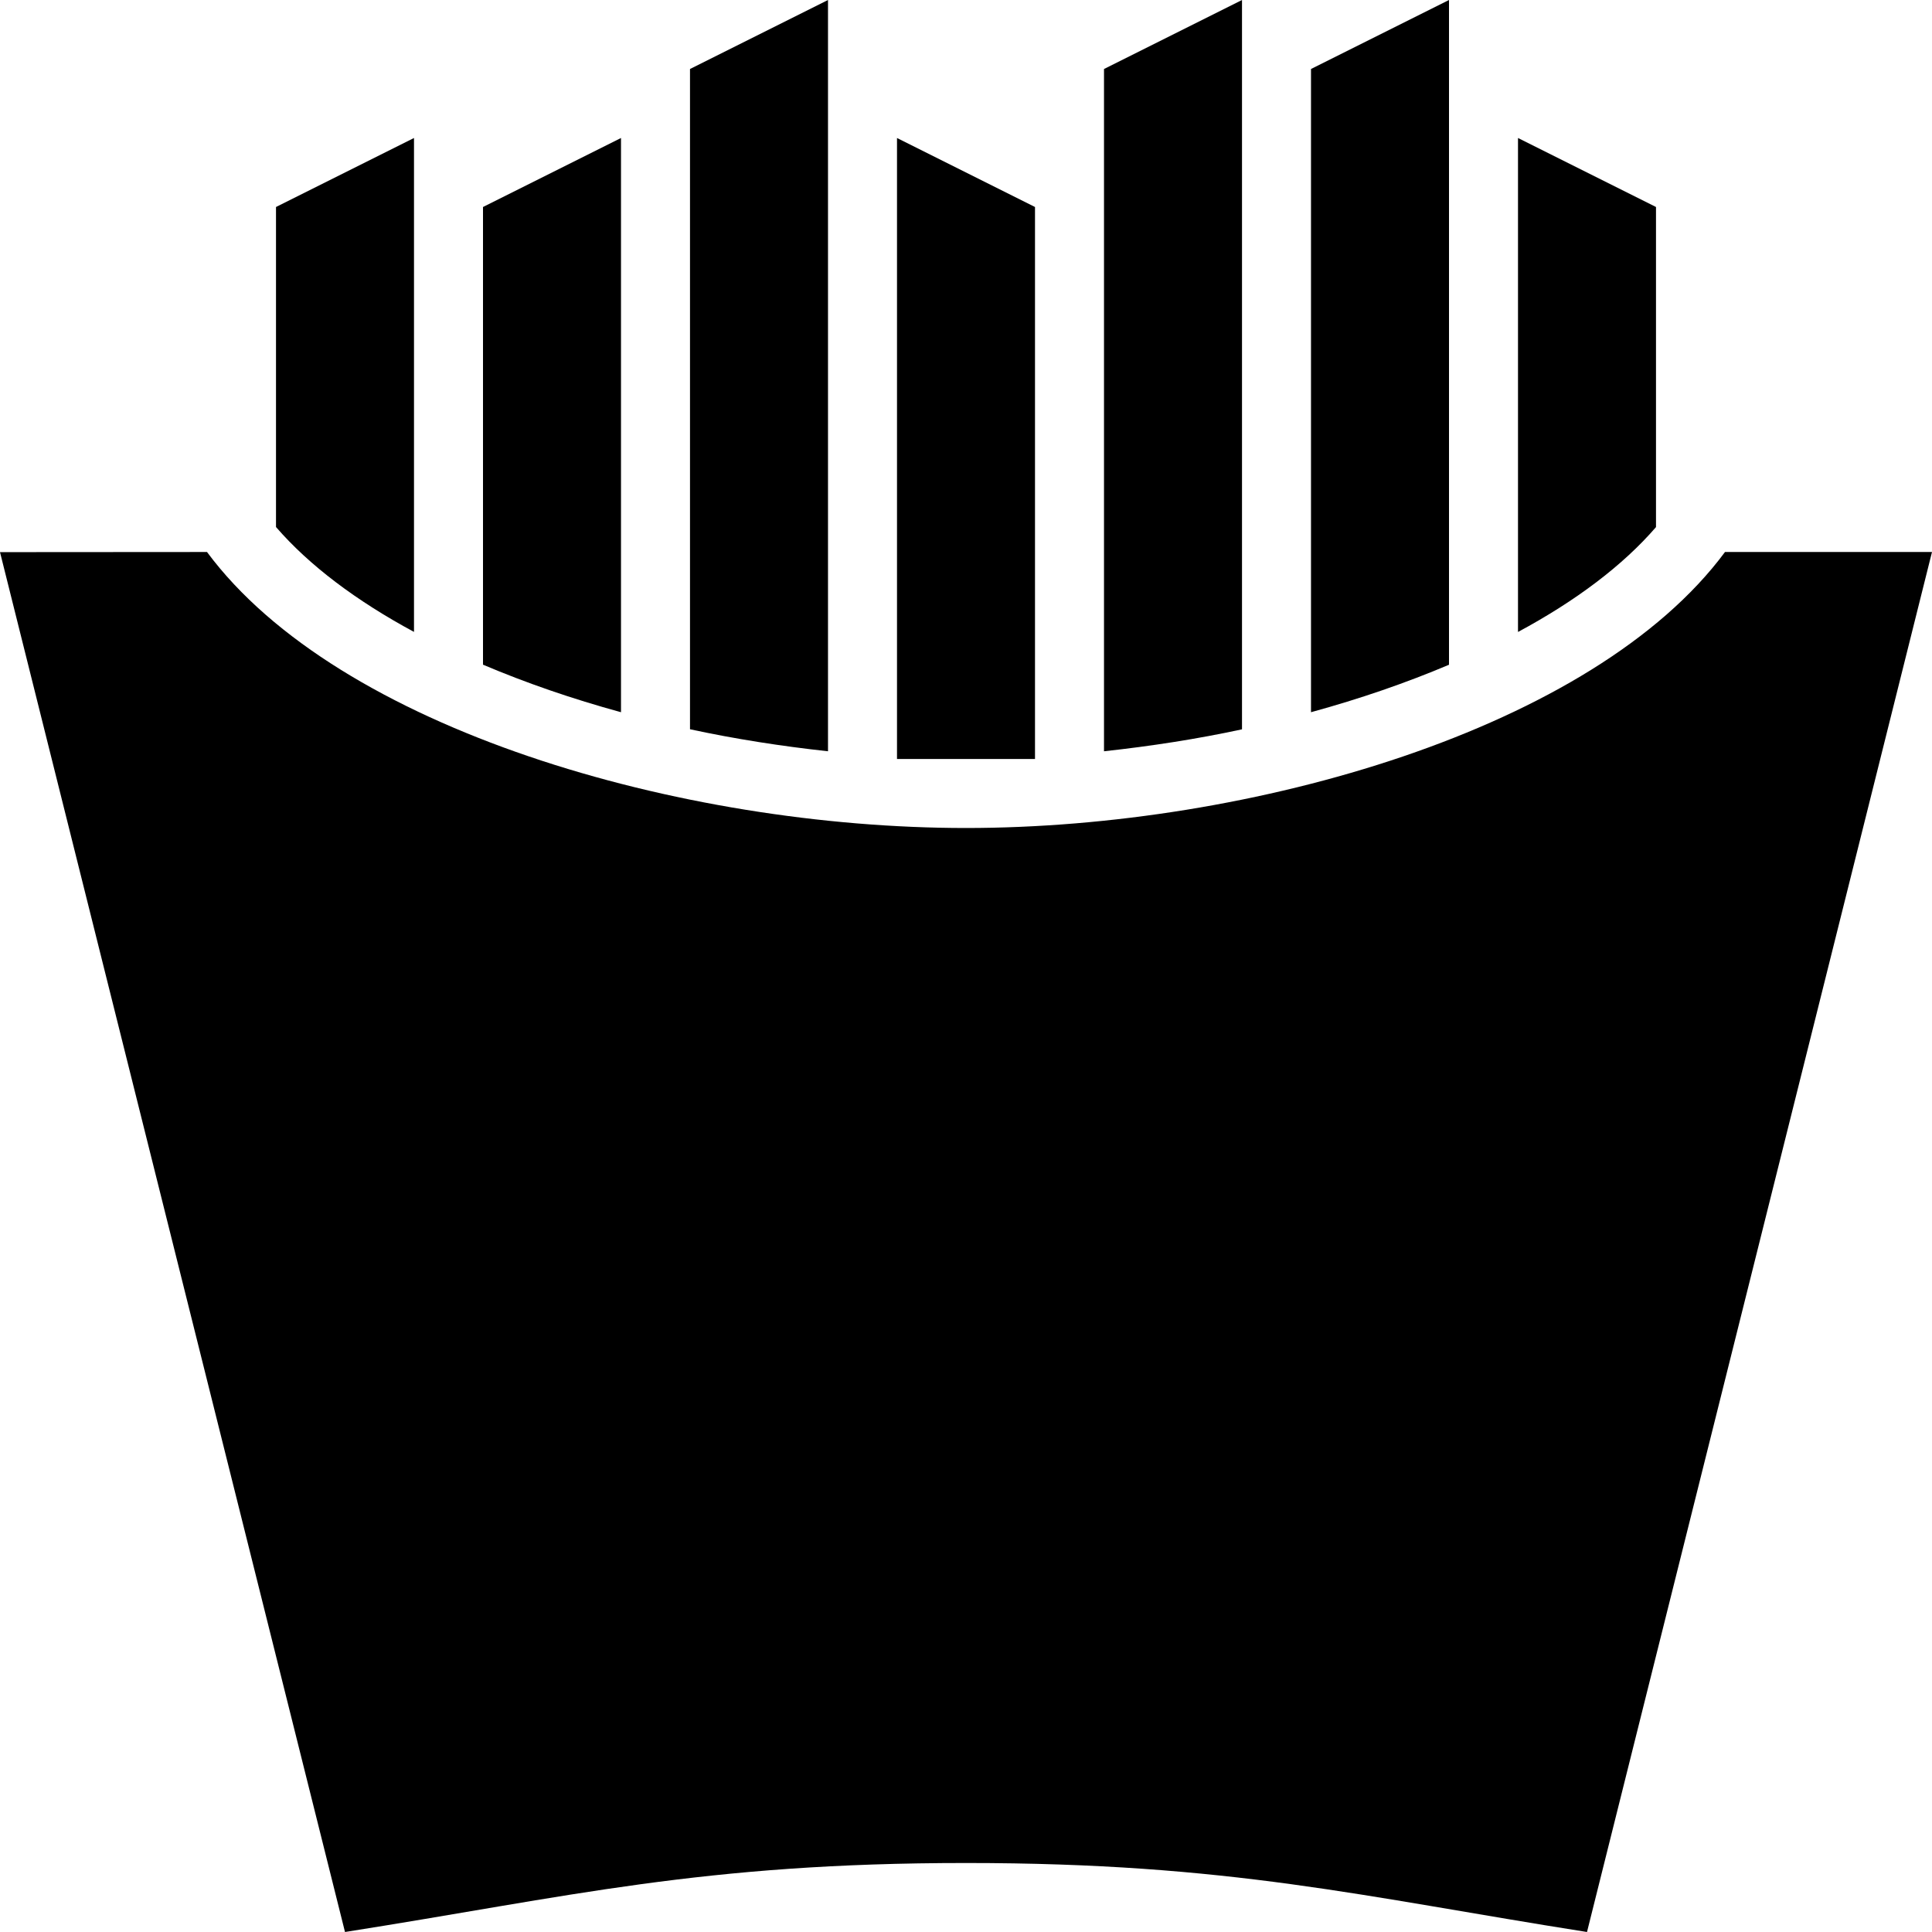 <?xml version="1.0" encoding="utf-8"?>
<!-- Generator: Adobe Illustrator 17.1.0, SVG Export Plug-In . SVG Version: 6.00 Build 0)  -->
<!DOCTYPE svg PUBLIC "-//W3C//DTD SVG 1.1//EN" "http://www.w3.org/Graphics/SVG/1.1/DTD/svg11.dtd">
<svg version="1.1" id="Layer_1" xmlns="http://www.w3.org/2000/svg" xmlns:xlink="http://www.w3.org/1999/xlink" x="0px" y="0px"
	 viewBox="0 0 28 28" enable-background="new 0 0 28 28" xml:space="preserve">
<g>
	<defs>
		<rect id="SVGID_1_" width="28" height="28"/>
	</defs>
	<clipPath id="SVGID_2_">
		<use xlink:href="#SVGID_1_"  overflow="visible"/>
	</clipPath>
	<path clip-path="url(#SVGID_2_)" d="M18,0l-2,1v9.888c0.68-0.074,1.352-0.178,2-0.318V0z M21,0l-2,1v9.322
		c0.709-0.194,1.381-0.426,2-0.688V0z M24,7.639V3l-2-1v7.159C22.838,8.709,23.521,8.194,24,7.639 M15,3l-2-1v9h2V3z M25,8
		c-1.9,2.566-6.869,4-11,4c-4.133,0-9.098-1.435-11-4L0,8.002L5,28c3.254-0.512,5.166-1,9-1c3.83,0,5.746,0.487,9,1l5-20H25z
		 M6,9.158V2L4,3v4.638C4.48,8.193,5.164,8.708,6,9.158 M12,0l-2,1v9.569c0.65,0.14,1.32,0.245,2,0.319V0z M9,2L7,3v6.633
		c0.619,0.263,1.291,0.495,2,0.689V2z"/>
</g>
</svg>
